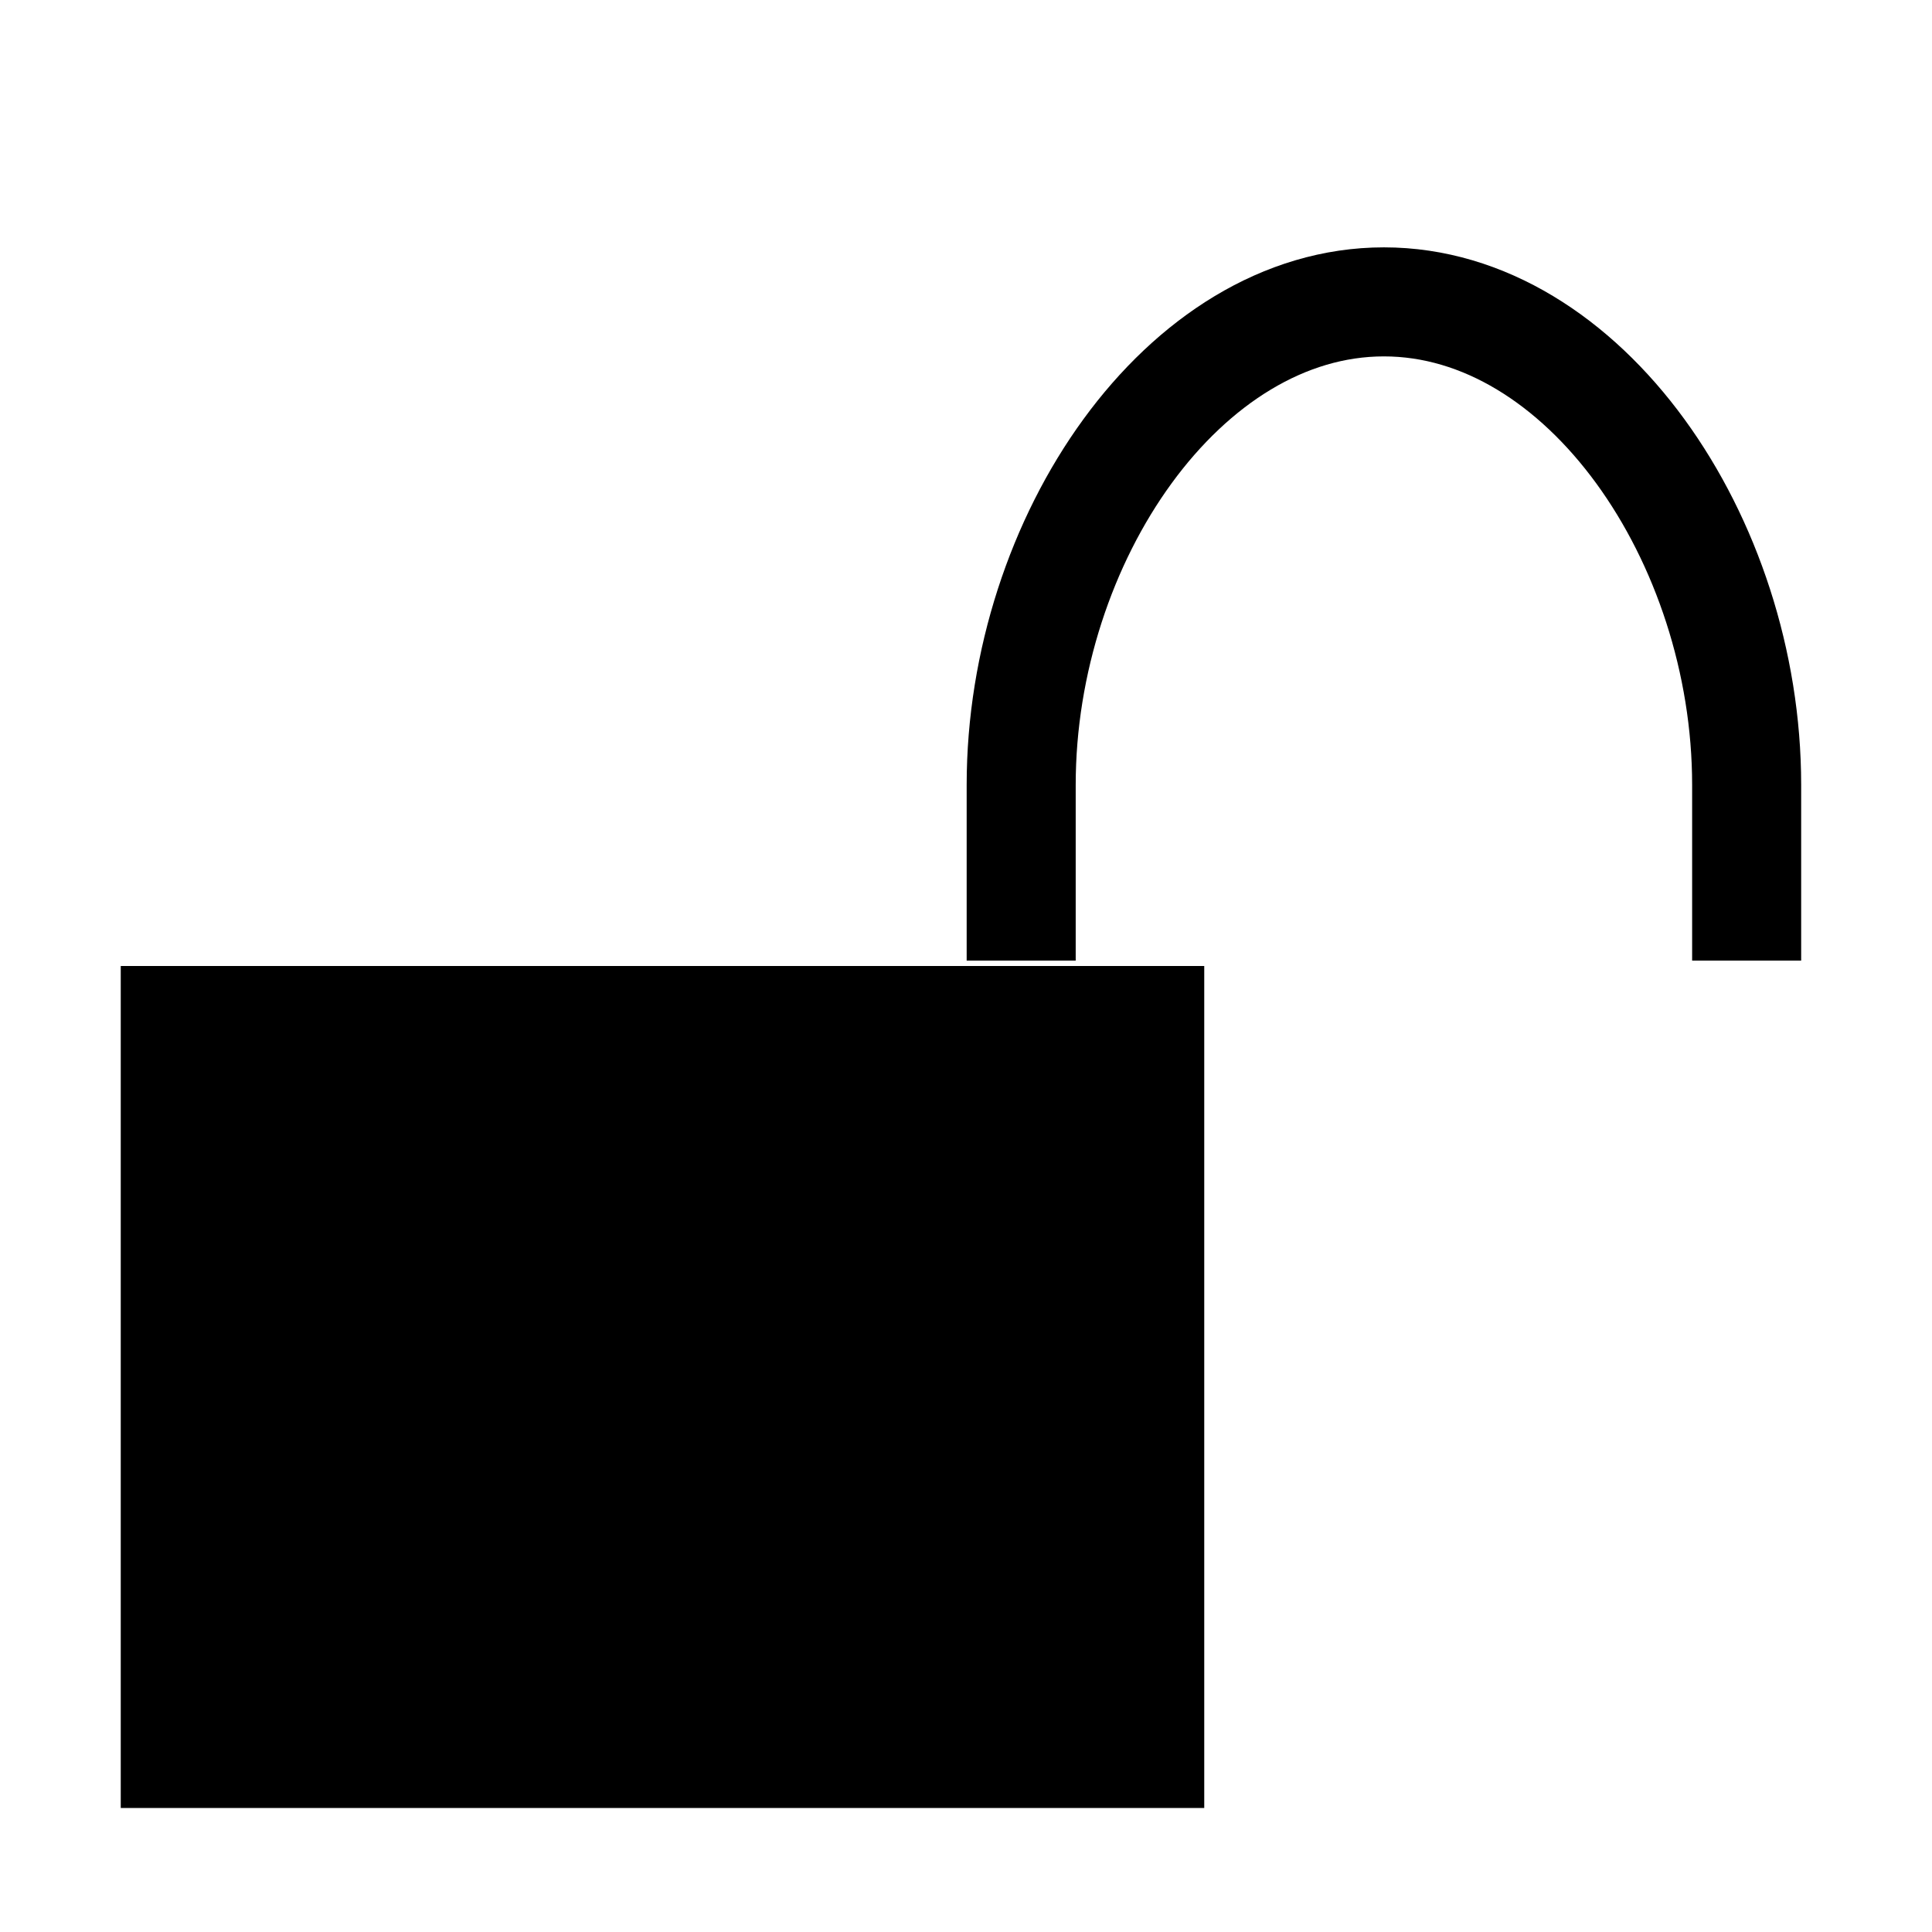 <?xml version="1.0" encoding="utf-8"?>
<!--
  Copyright 2015 Hippo B.V. (http://www.onehippo.com)

  Licensed under the Apache License, Version 2.0 (the "License");
  you may not use this file except in compliance with the License.
  You may obtain a copy of the License at

   http://www.apache.org/licenses/LICENSE-2.0

  Unless required by applicable law or agreed to in writing, software
  distributed under the License is distributed on an "AS IS" BASIS,
  WITHOUT WARRANTIES OR CONDITIONS OF ANY KIND, either express or implied.
  See the License for the specific language governing permissions and
  limitations under the License.
-->

<!DOCTYPE svg PUBLIC "-//W3C//DTD SVG 1.1//EN" "http://www.w3.org/Graphics/SVG/1.1/DTD/svg11.dtd">
<svg version="1.1" id="Layer_1" xmlns="http://www.w3.org/2000/svg" xmlns:xlink="http://www.w3.org/1999/xlink" x="0px" y="0px" width="16px" height="16px" viewBox="0 0 16 16" enable-background="new 0 0 16 16" xml:space="preserve">
  <path fill="none" stroke="currentColor" stroke-width="0.903" stroke-miterlimit="10" d="M8.457,7.955V6.5c0-2.033,1.346-4,3.004-4l0,0 c1.658,0,3.004,1.967,3.004,4v1.455"/>
  <rect fill="currentColor" x="1" y="8" width="8.973" height="6.973"/>
  <rect fill="currentColor" x="5" y="10" width="1" height="2.969"/>
</svg>
